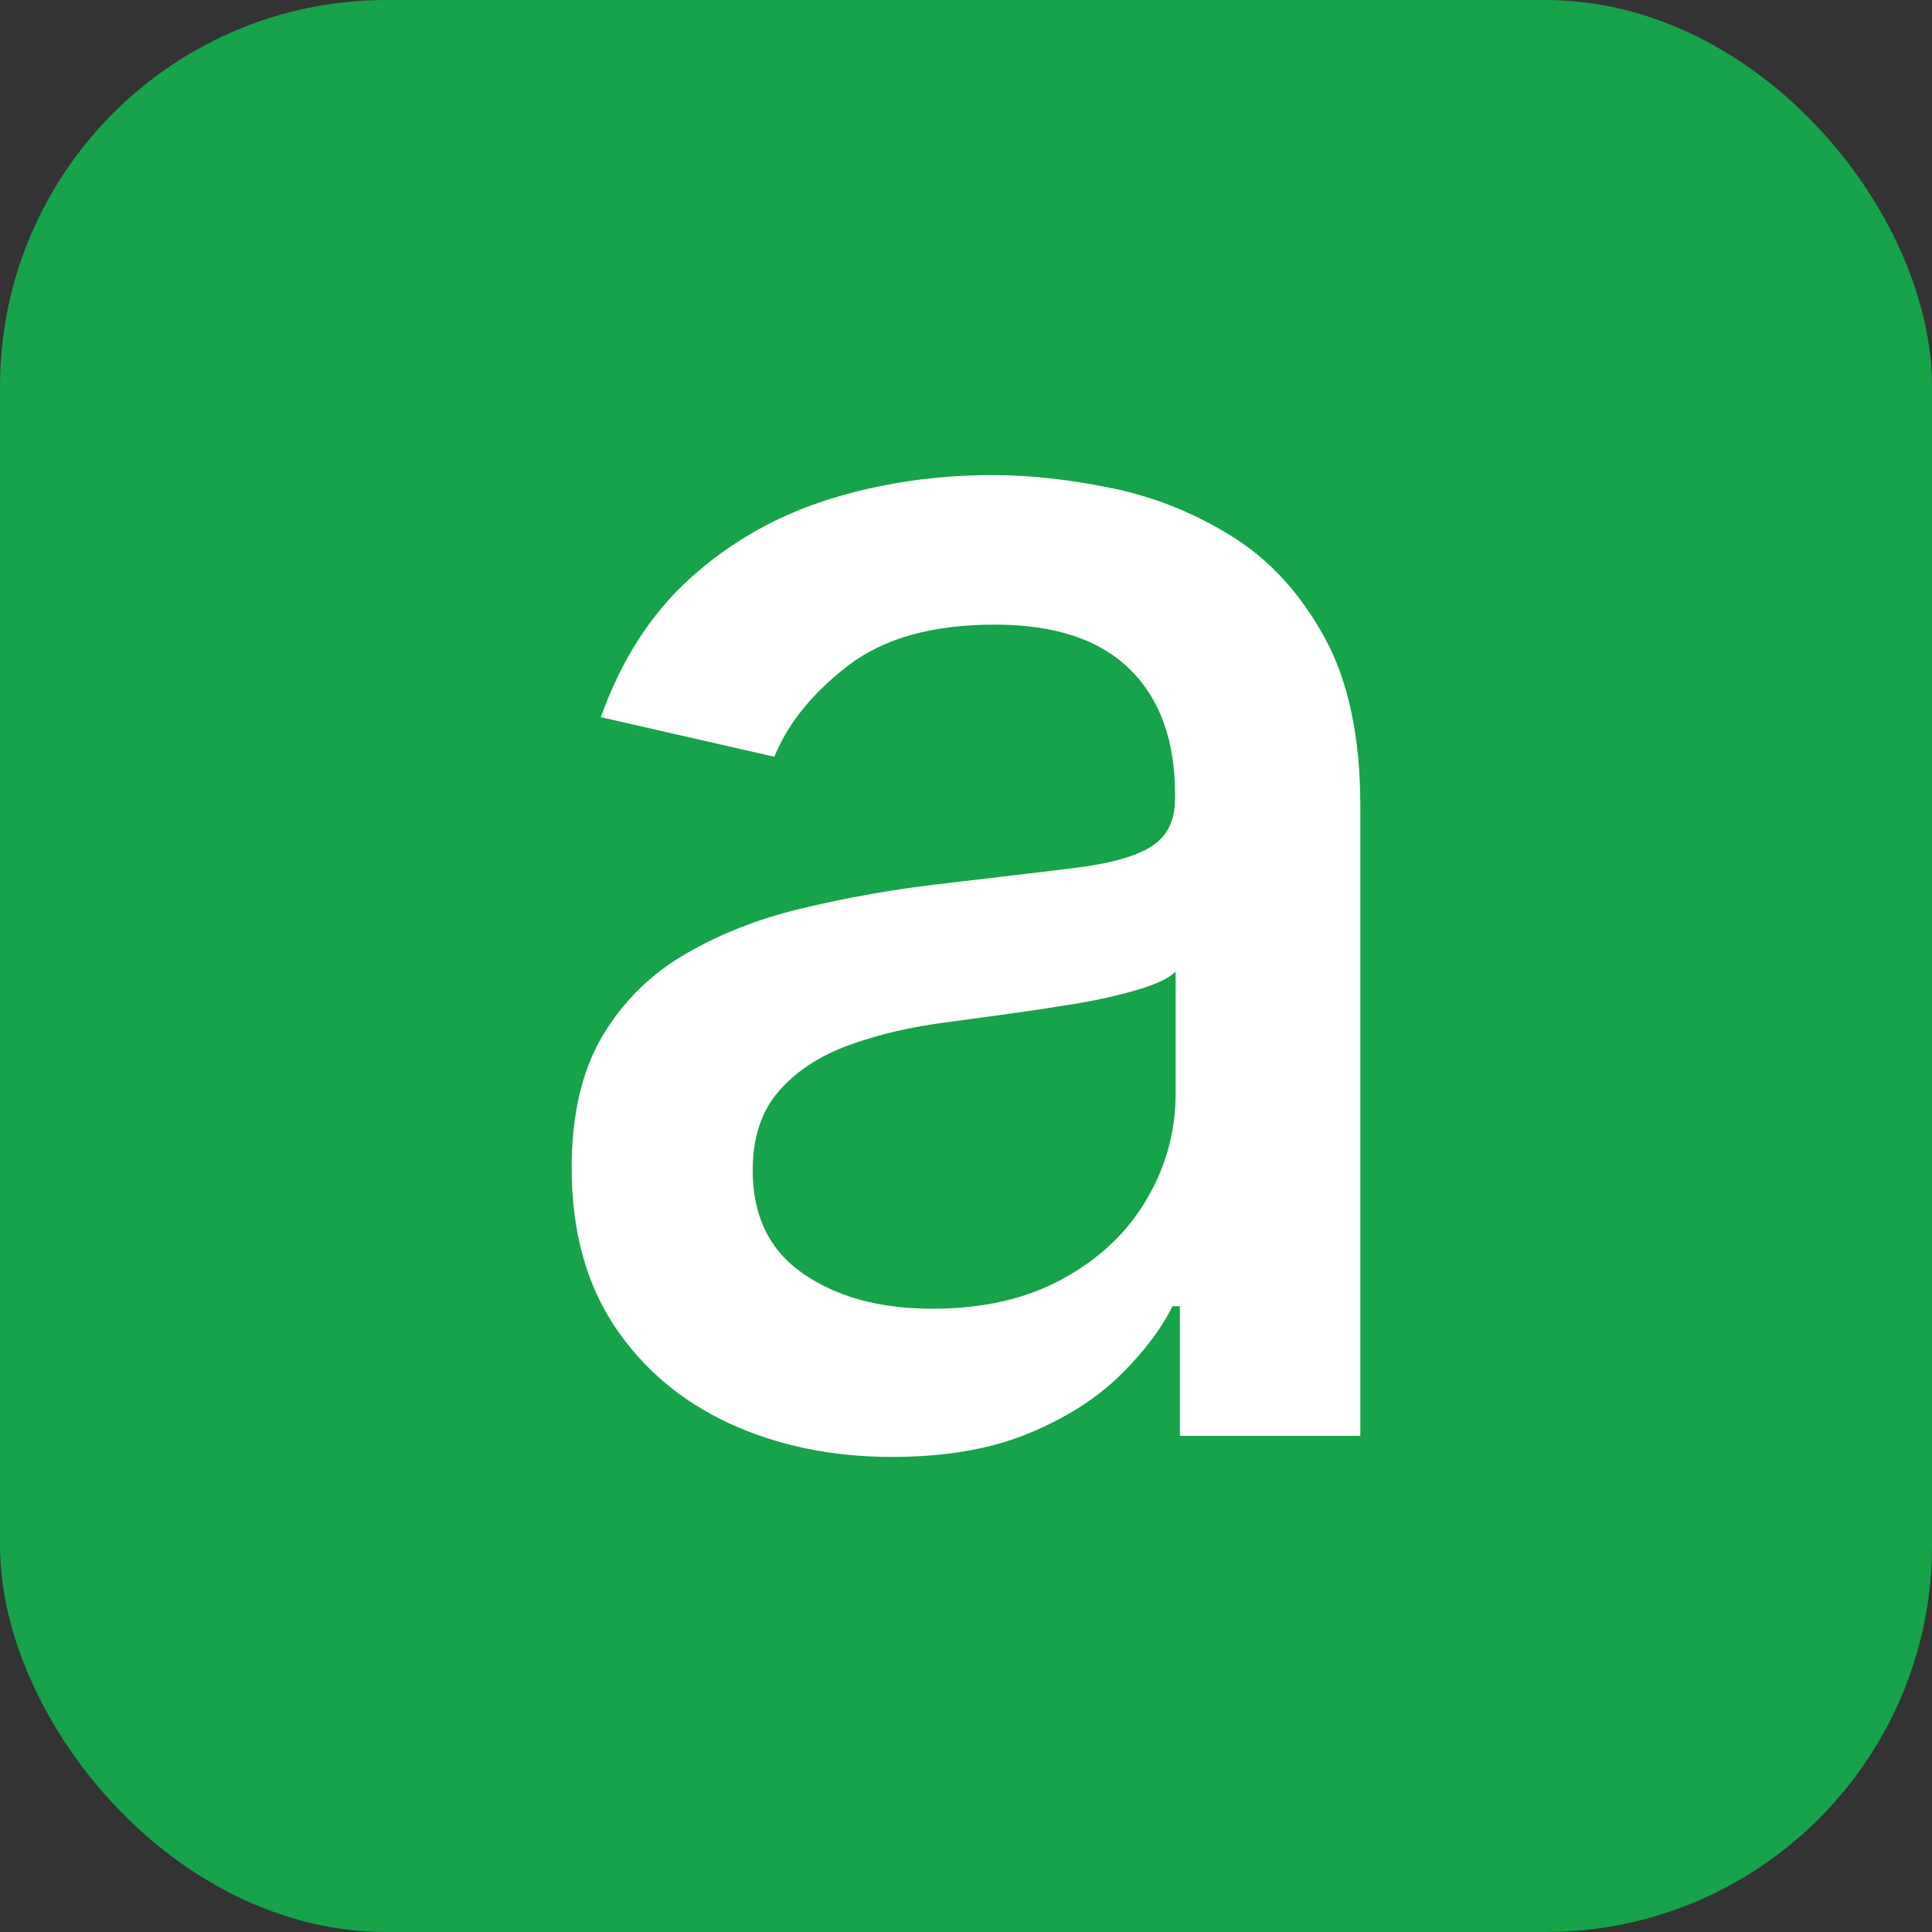 <svg xmlns="http://www.w3.org/2000/svg" width="256" height="256" viewBox="0 0 100 100"><rect x="0" y="0" width="100" height="100" fill="#333333" stroke="none"/><rect width="100" height="100" rx="20" fill="#16a34a"></rect><path fill="#fff" d="M46.18 75.41L46.18 75.41Q41.51 75.41 37.74 73.67Q33.97 71.92 31.78 68.60Q29.59 65.28 29.59 60.45L29.59 60.45Q29.59 56.30 31.19 53.61Q32.79 50.93 35.51 49.36Q38.22 47.79 41.58 47.00Q44.93 46.20 48.42 45.78L48.42 45.78Q52.83 45.27 55.58 44.93Q58.33 44.60 59.57 43.83Q60.82 43.06 60.82 41.34L60.82 41.34L60.82 41.12Q60.82 36.93 58.47 34.63Q56.12 32.33 51.49 32.33L51.49 32.33Q46.66 32.33 43.90 34.45Q41.13 36.58 40.08 39.17L40.08 39.17L31.10 37.12Q32.69 32.65 35.78 29.88Q38.86 27.12 42.89 25.85Q46.92 24.59 51.36 24.59L51.36 24.59Q54.30 24.59 57.61 25.28Q60.91 25.97 63.81 27.79Q66.70 29.61 68.55 32.98Q70.41 36.35 70.41 41.72L70.41 41.72L70.41 74.32L61.07 74.32L61.07 67.61L60.69 67.61Q59.76 69.46 57.91 71.25Q56.06 73.04 53.15 74.23Q50.24 75.41 46.18 75.41ZM48.26 67.74L48.26 67.74Q52.22 67.74 55.05 66.17Q57.88 64.61 59.36 62.06Q60.85 59.52 60.85 56.62L60.85 56.62L60.85 50.29Q60.34 50.80 58.88 51.23Q57.43 51.66 55.58 51.97Q53.72 52.27 51.97 52.51Q50.21 52.75 49.03 52.91L49.03 52.91Q46.24 53.26 43.96 54.09Q41.67 54.92 40.32 56.47Q38.96 58.02 38.96 60.58L38.96 60.58Q38.96 64.13 41.58 65.93Q44.20 67.74 48.26 67.74Z"></path></svg>